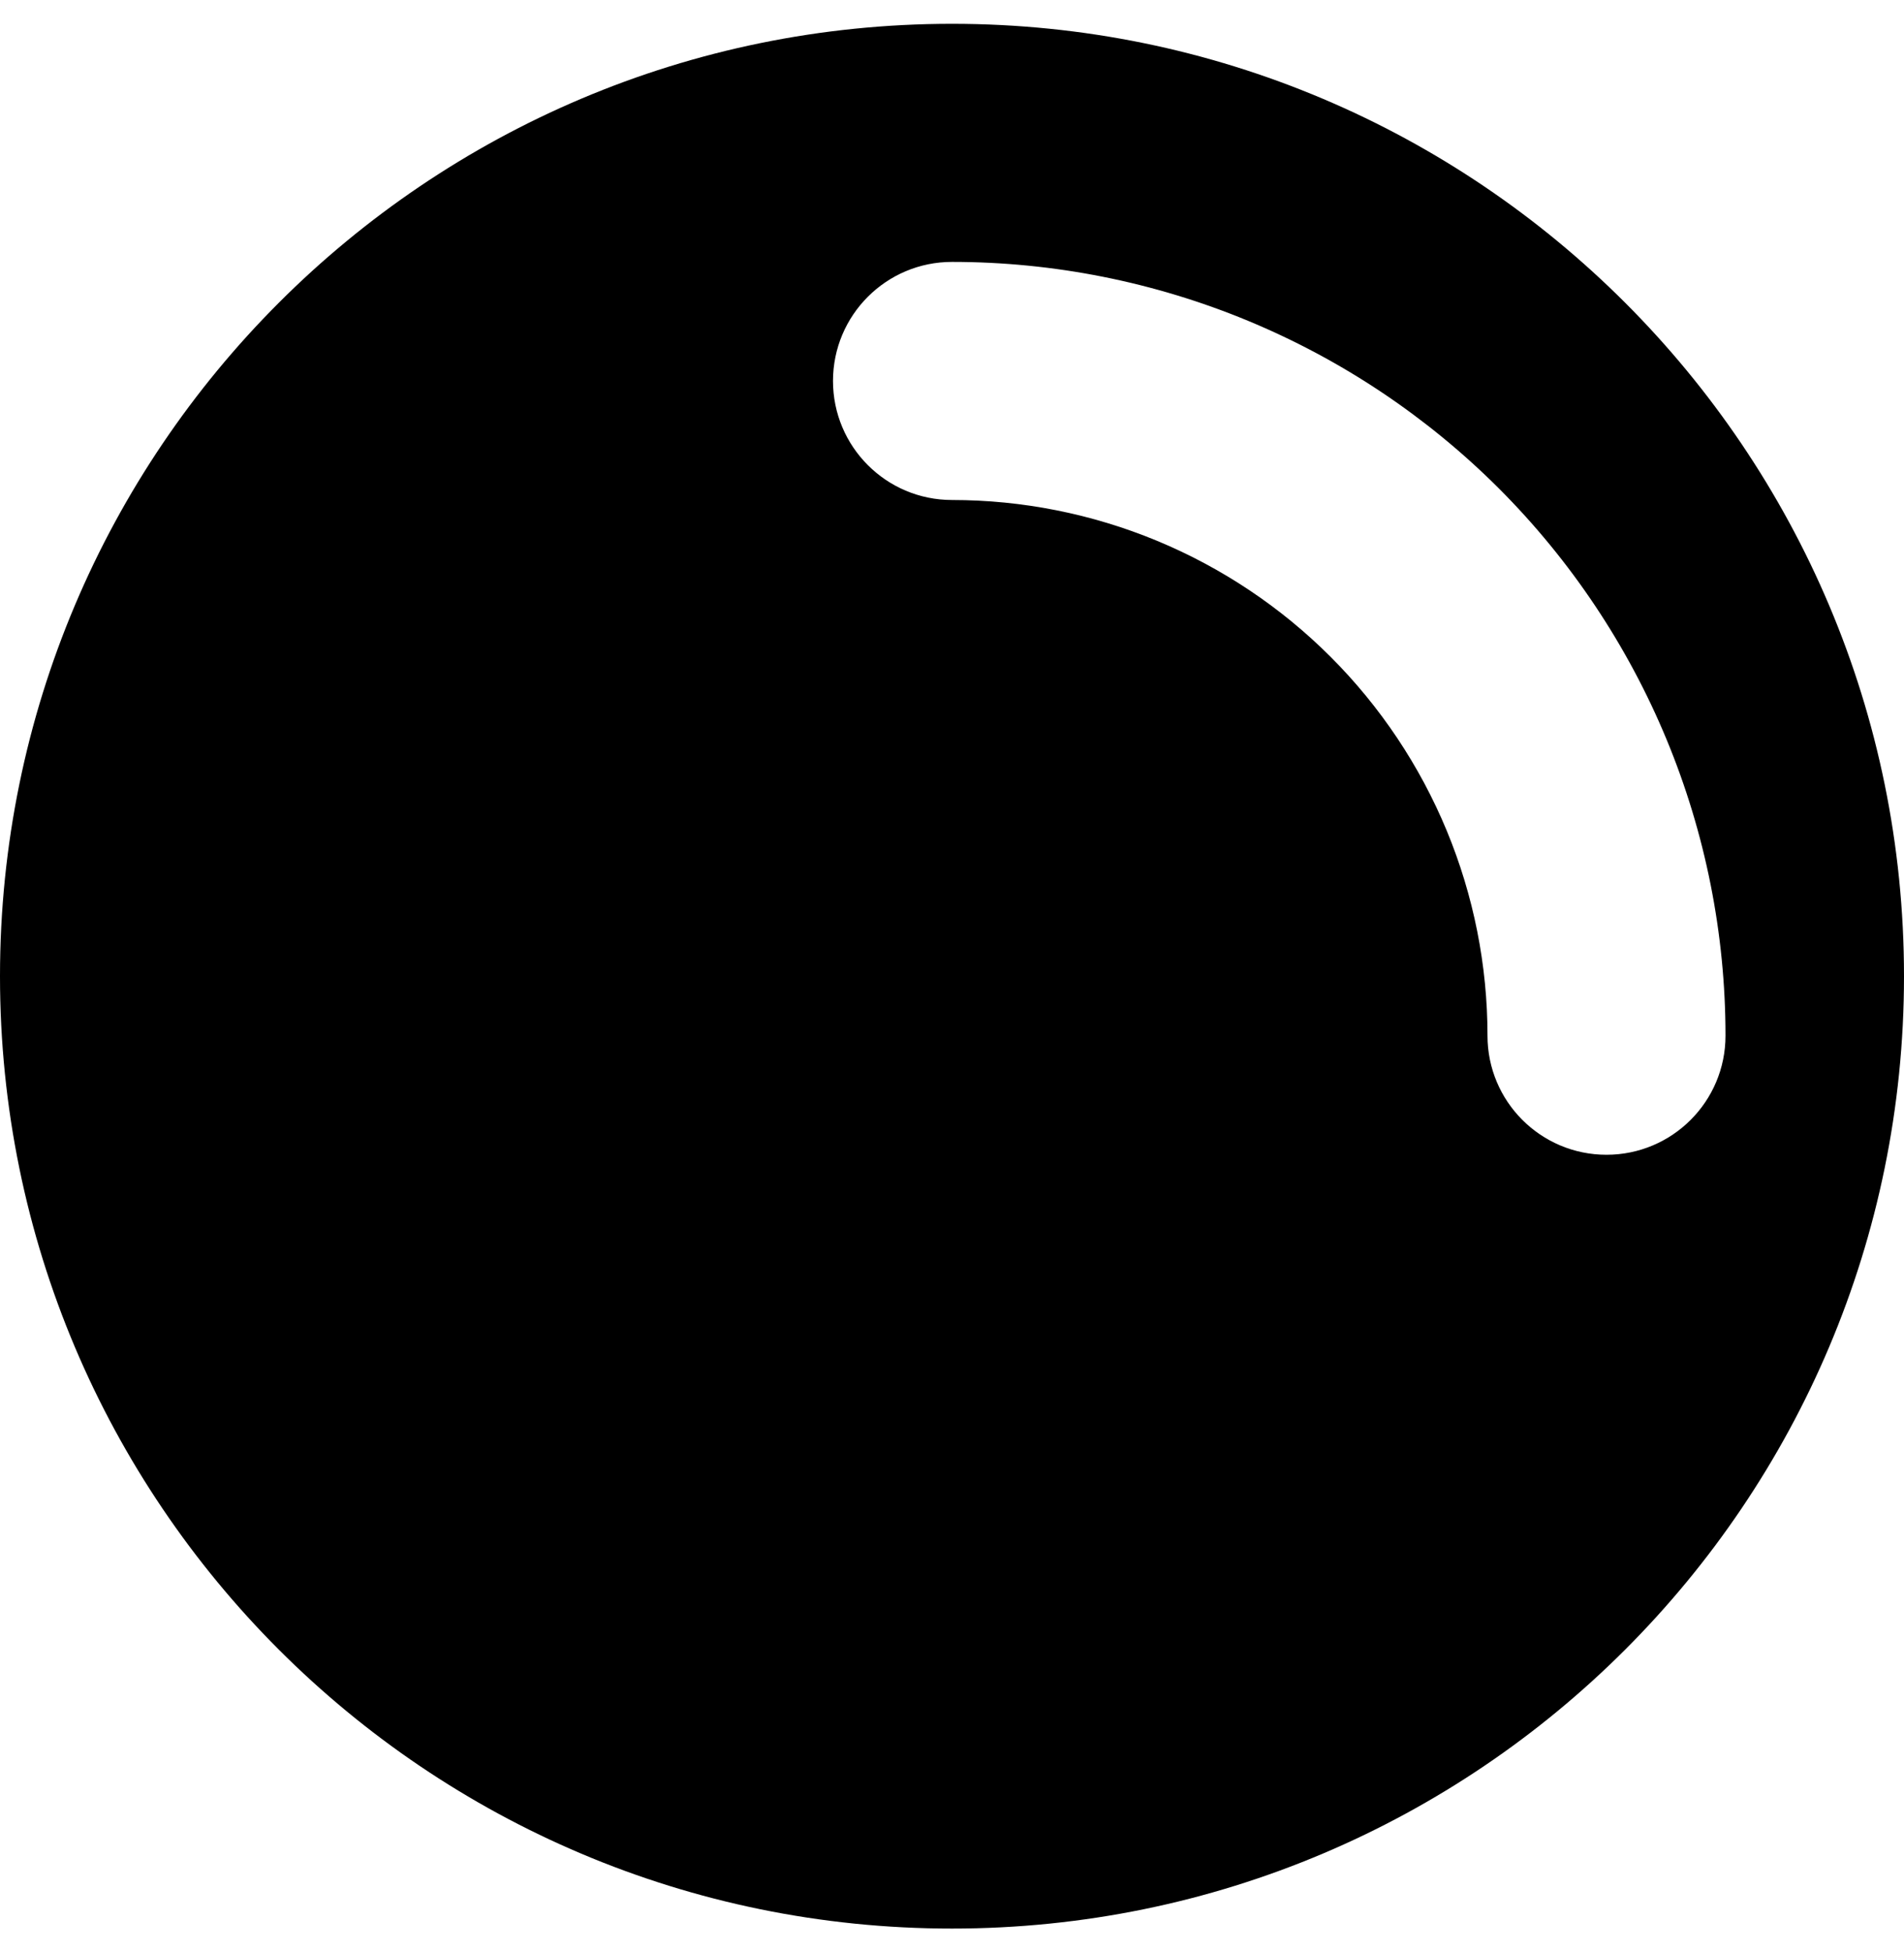<svg width="40" height="41" viewBox="0 0 40 41" fill="none" xmlns="http://www.w3.org/2000/svg">
    <path fill-rule="evenodd" clip-rule="evenodd" d="M20 40.5C31.046 40.5 40 31.546 40 20.5C40 9.454 31.046 0.5 20 0.5C8.954 0.5 0 9.454 0 20.5C0 31.546 8.954 40.5 20 40.5ZM20 5.5C18.619 5.5 17.5 6.619 17.5 8C17.5 9.381 18.619 10.5 20 10.5C21.477 10.5 22.94 10.791 24.305 11.356C25.67 11.922 26.91 12.75 27.955 13.795C29 14.84 29.828 16.08 30.394 17.445C30.959 18.81 31.25 20.273 31.25 21.75C31.25 23.131 32.369 24.25 33.75 24.25C35.131 24.25 36.25 23.131 36.25 21.75C36.25 19.616 35.83 17.503 35.013 15.531C34.196 13.56 32.999 11.768 31.491 10.259C29.982 8.751 28.19 7.554 26.219 6.737C24.247 5.92 22.134 5.5 20 5.5Z" fill="currentColor"/>
</svg>